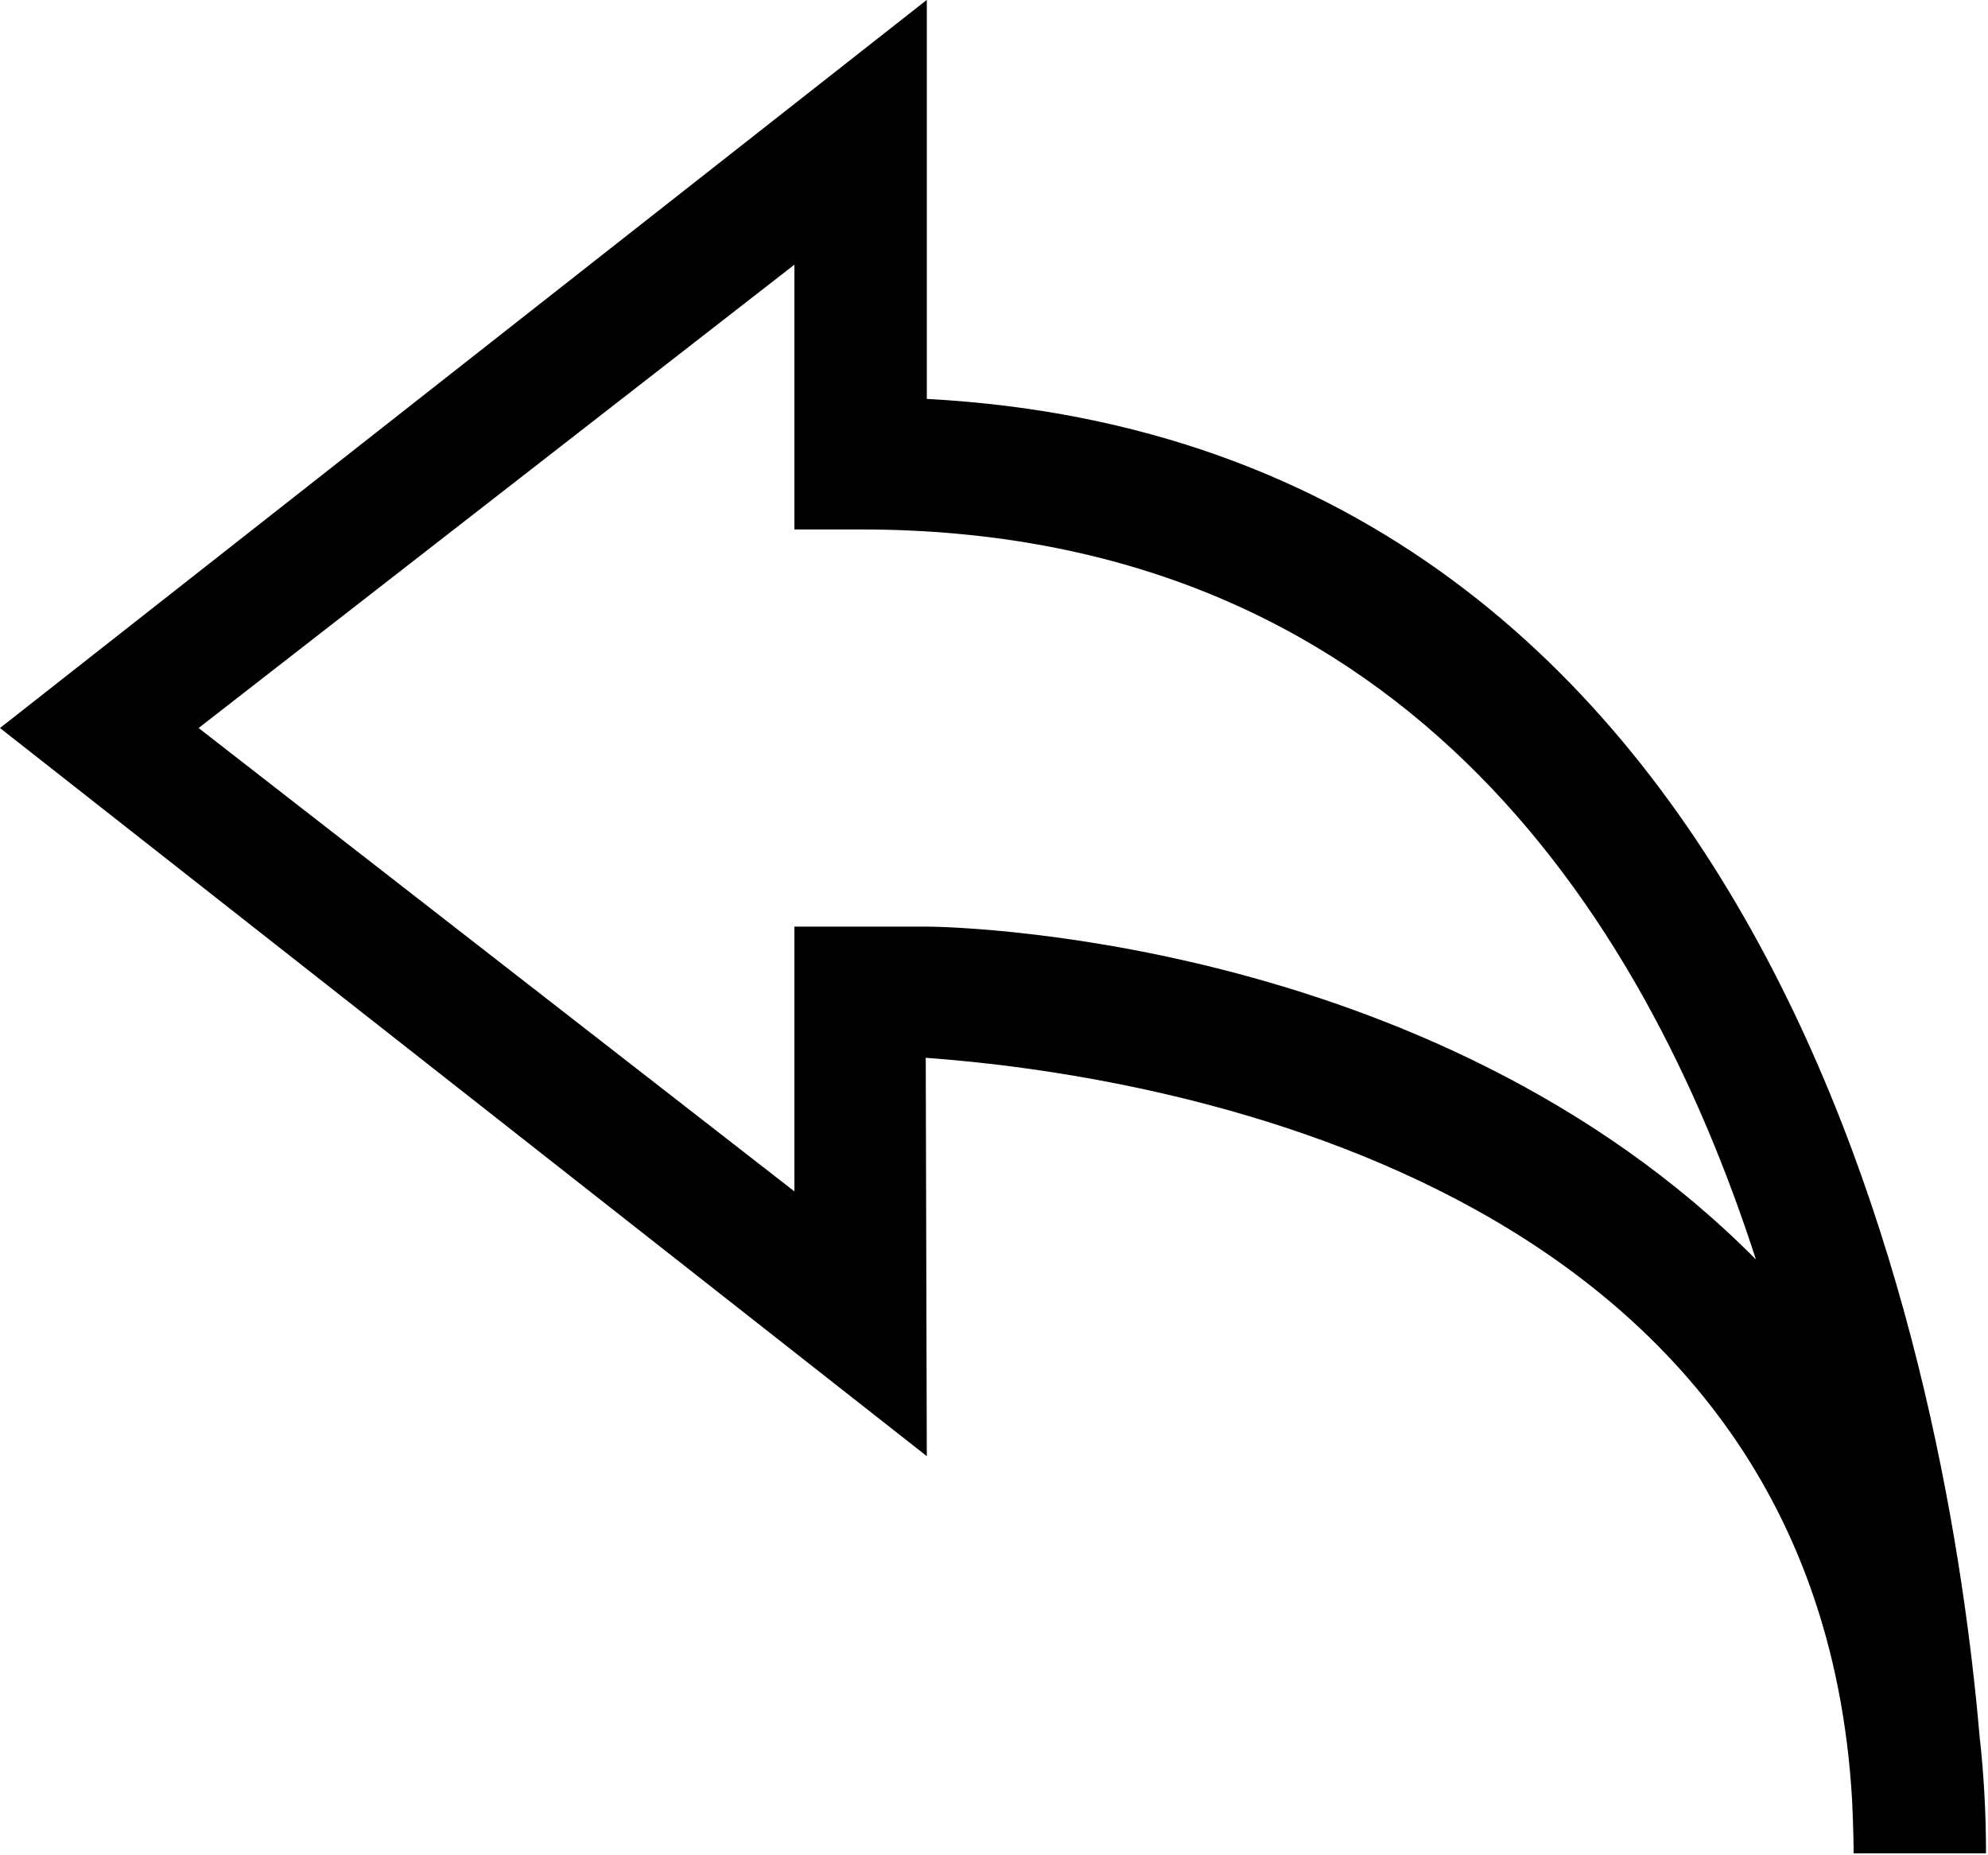 <?xml version="1.0" encoding="UTF-8" standalone="no"?>
<svg
   xmlns:dc="http://purl.org/dc/elements/1.1/"
   xmlns:cc="http://creativecommons.org/ns#"
   xmlns:rdf="http://www.w3.org/1999/02/22-rdf-syntax-ns#"
   xmlns:svg="http://www.w3.org/2000/svg"
   xmlns="http://www.w3.org/2000/svg"
   width="20"
   height="18.667"
   viewBox="0 0 20 18.667"
   version="1.1"
   id="svg32">
  <defs
     id="defs36" />
  <g
     id="Dark/DLT_Icons/Actions/Editor/ic_undo_white_48dp"
     stroke="none"
     stroke-width="1"
     fill="none"
     fill-rule="evenodd"
     transform="matrix(0.444,0,0,0.444,-0.444,-1.333)">
    <path
       d="m 19,24 h 3 c 0.18,0 11.376,0.075 18.786,7.542 C 38.206,23.562 32.614,15 20.5,15 H 19 V 9 L 5.5,19.5 19,30 Z M 43,45 C 43,44.874 42.997,44.46 42.967,43.818 42.166,29.592 26.929,27.33 21.976,26.973 L 22,36 1,19.5 22,3 v 9.042 C 41.59,13.089 45.193,34.671 45.853,42.333 45.949,43.185 46,44.07 46,45 Z"
       id="Fill-1"
       fill="black" />
  </g>
</svg>
